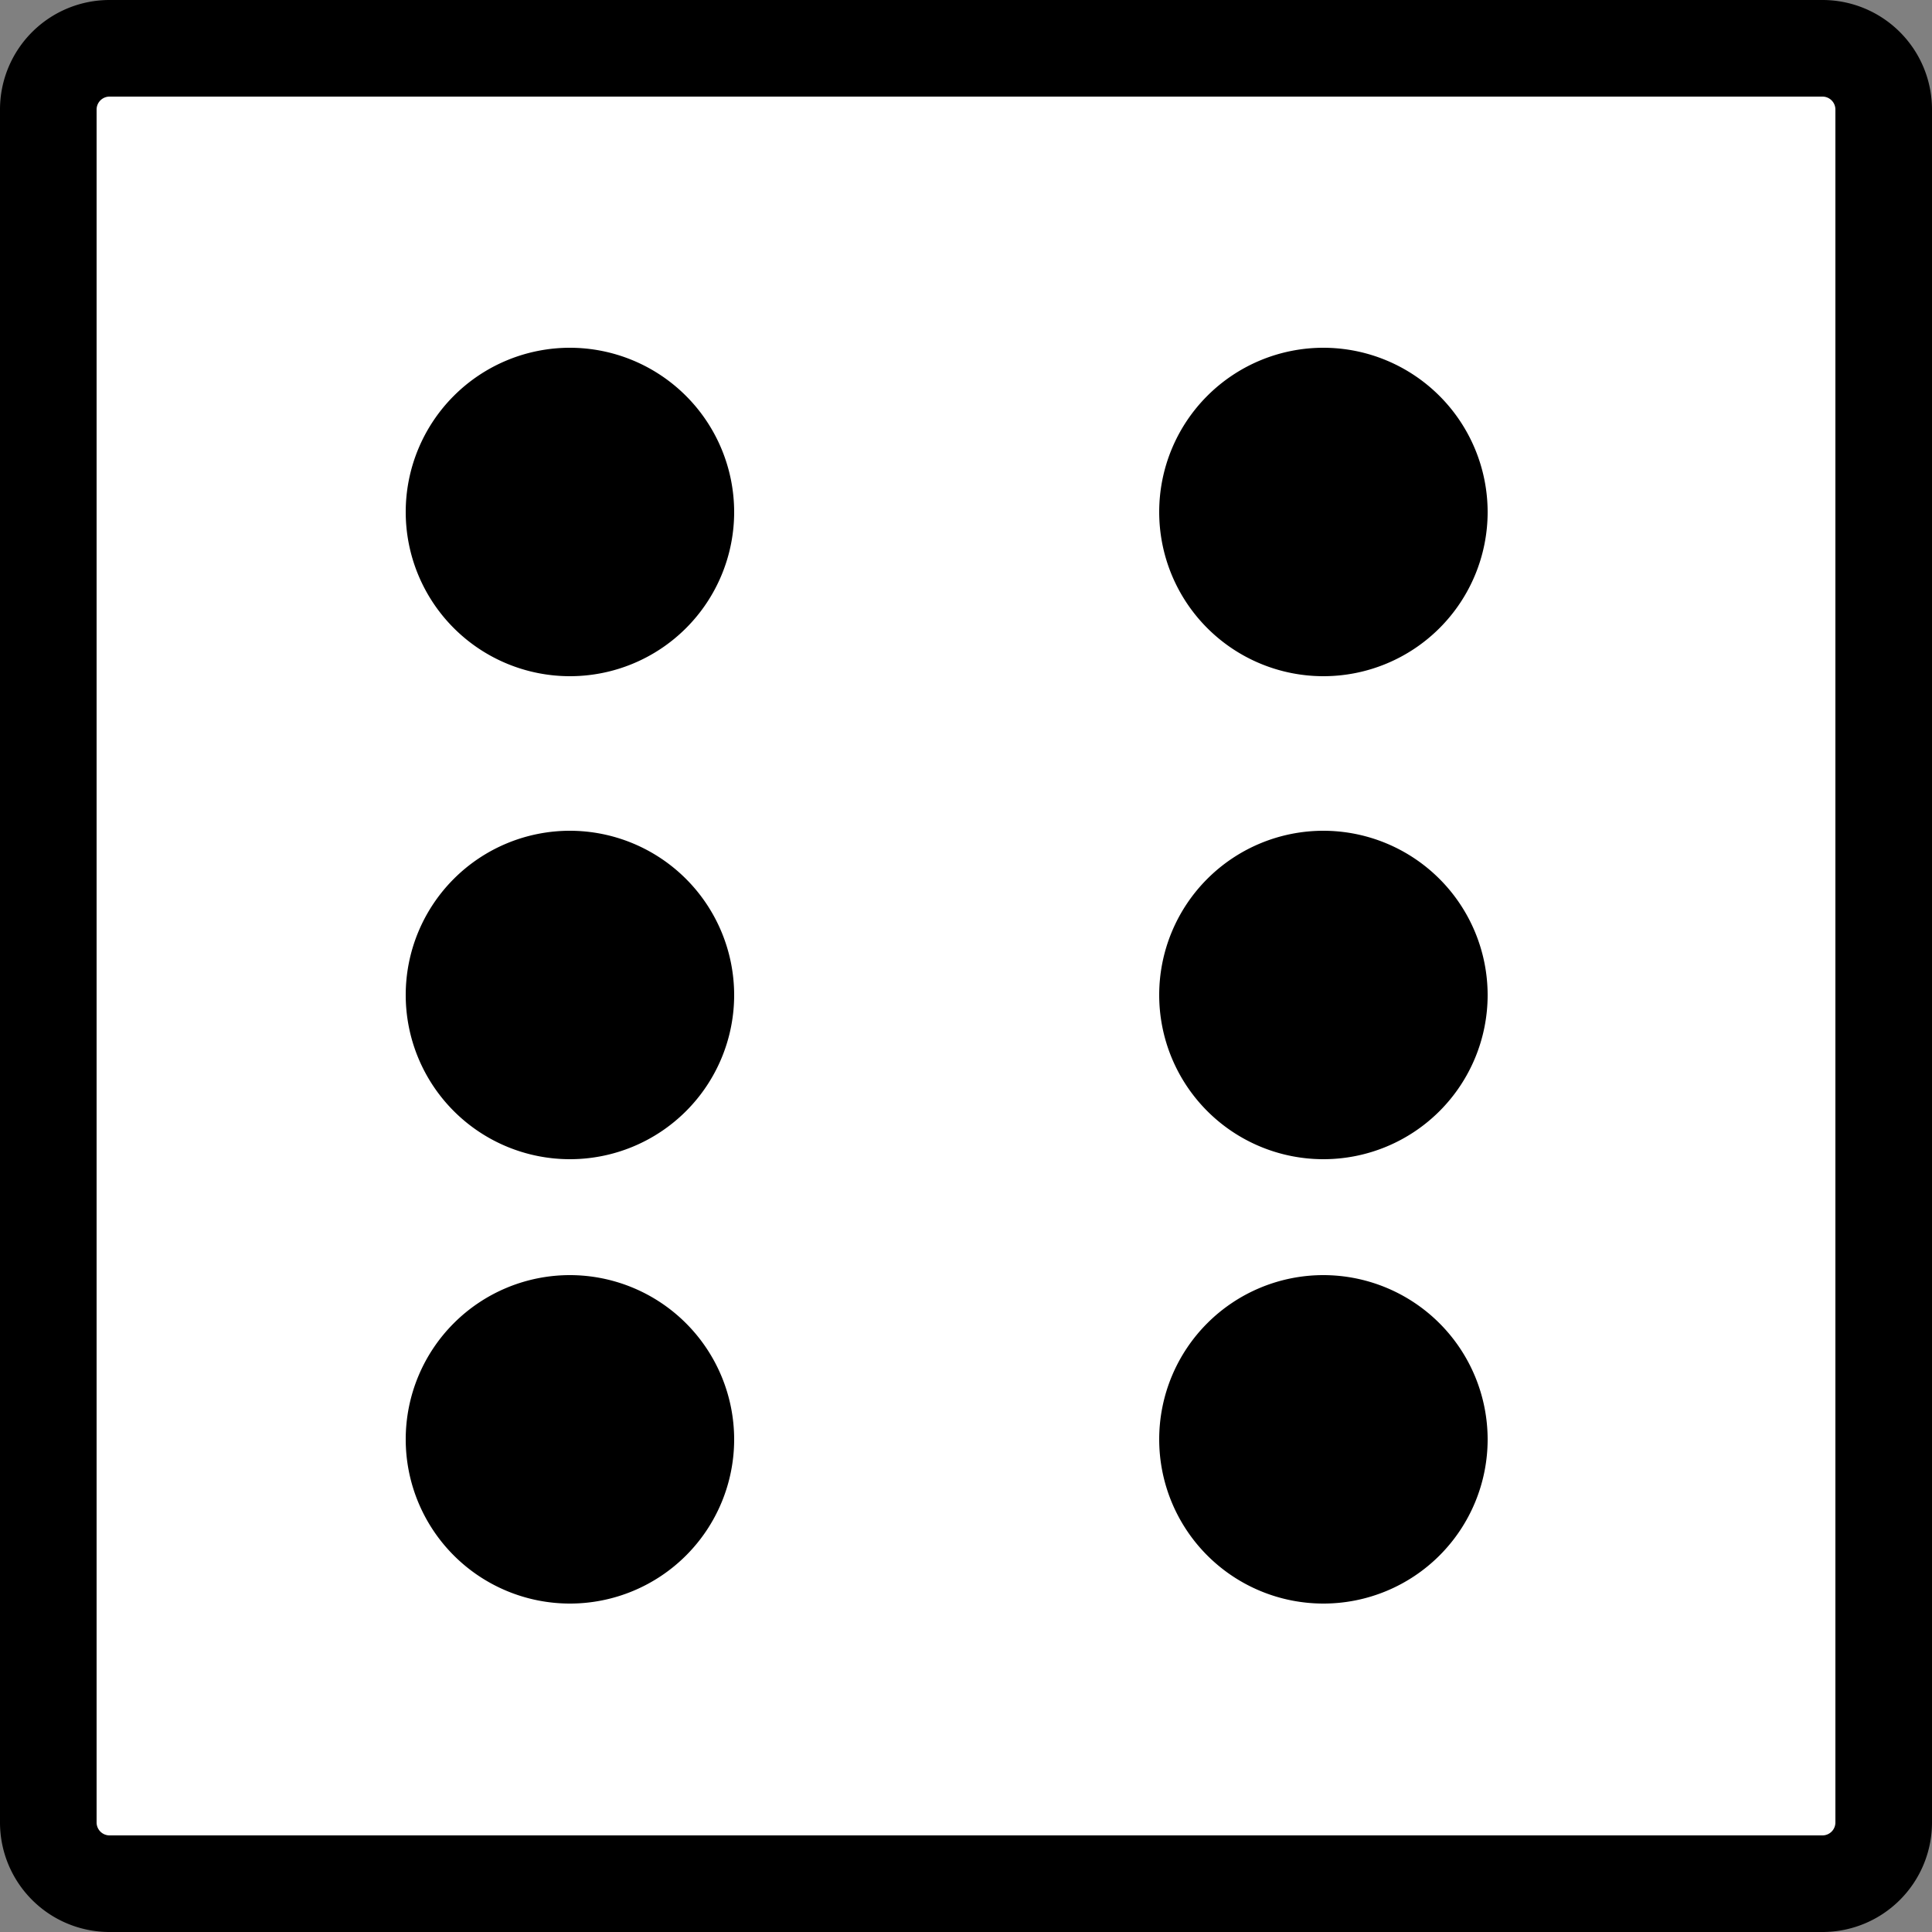 <svg xmlns="http://www.w3.org/2000/svg" viewBox="0 0 100 100"><rect x="0" y="0" width="100" height="100" fill="#808080" stroke="none"/><defs><style>.cls-1{fill:#fff;}</style></defs><title>diceSix</title><g id="Layer_2" data-name="Layer 2"><g id="Layer_1-2" data-name="Layer 1"><rect class="cls-1" x="2.5" y="2.5" width="95" height="95" rx="3.17"/><path d="M94.33,5a.67.67,0,0,1,.67.67V94.33a.67.67,0,0,1-.67.67H5.67A.67.67,0,0,1,5,94.33V5.67A.67.67,0,0,1,5.67,5H94.33m0-5H5.67A5.67,5.67,0,0,0,0,5.67V94.33A5.67,5.67,0,0,0,5.67,100H94.33A5.67,5.67,0,0,0,100,94.33V5.67A5.67,5.67,0,0,0,94.33,0Z"/><circle cx="29.5" cy="51.5" r="6"/><path d="M29.5,48A3.5,3.5,0,1,1,26,51.5,3.5,3.5,0,0,1,29.5,48m0-5A8.5,8.5,0,1,0,38,51.5,8.51,8.51,0,0,0,29.5,43Z"/><circle cx="29.5" cy="26.5" r="6"/><path d="M29.5,23A3.5,3.5,0,1,1,26,26.5,3.5,3.5,0,0,1,29.5,23m0-5A8.5,8.5,0,1,0,38,26.5,8.51,8.51,0,0,0,29.5,18Z"/><circle cx="29.5" cy="74.5" r="6"/><path d="M29.5,71A3.5,3.5,0,1,1,26,74.5,3.5,3.5,0,0,1,29.5,71m0-5A8.5,8.5,0,1,0,38,74.5,8.51,8.51,0,0,0,29.5,66Z"/><circle cx="68.5" cy="51.5" r="6"/><path d="M68.5,48A3.5,3.5,0,1,1,65,51.5,3.5,3.5,0,0,1,68.5,48m0-5A8.5,8.5,0,1,0,77,51.5,8.51,8.51,0,0,0,68.5,43Z"/><circle cx="68.5" cy="26.5" r="6"/><path d="M68.5,23A3.5,3.5,0,1,1,65,26.5,3.5,3.5,0,0,1,68.5,23m0-5A8.5,8.5,0,1,0,77,26.5,8.51,8.51,0,0,0,68.5,18Z"/><circle cx="68.5" cy="74.5" r="6"/><path d="M68.5,71A3.5,3.5,0,1,1,65,74.5,3.5,3.5,0,0,1,68.5,71m0-5A8.5,8.5,0,1,0,77,74.5,8.51,8.51,0,0,0,68.5,66Z"/></g></g></svg>